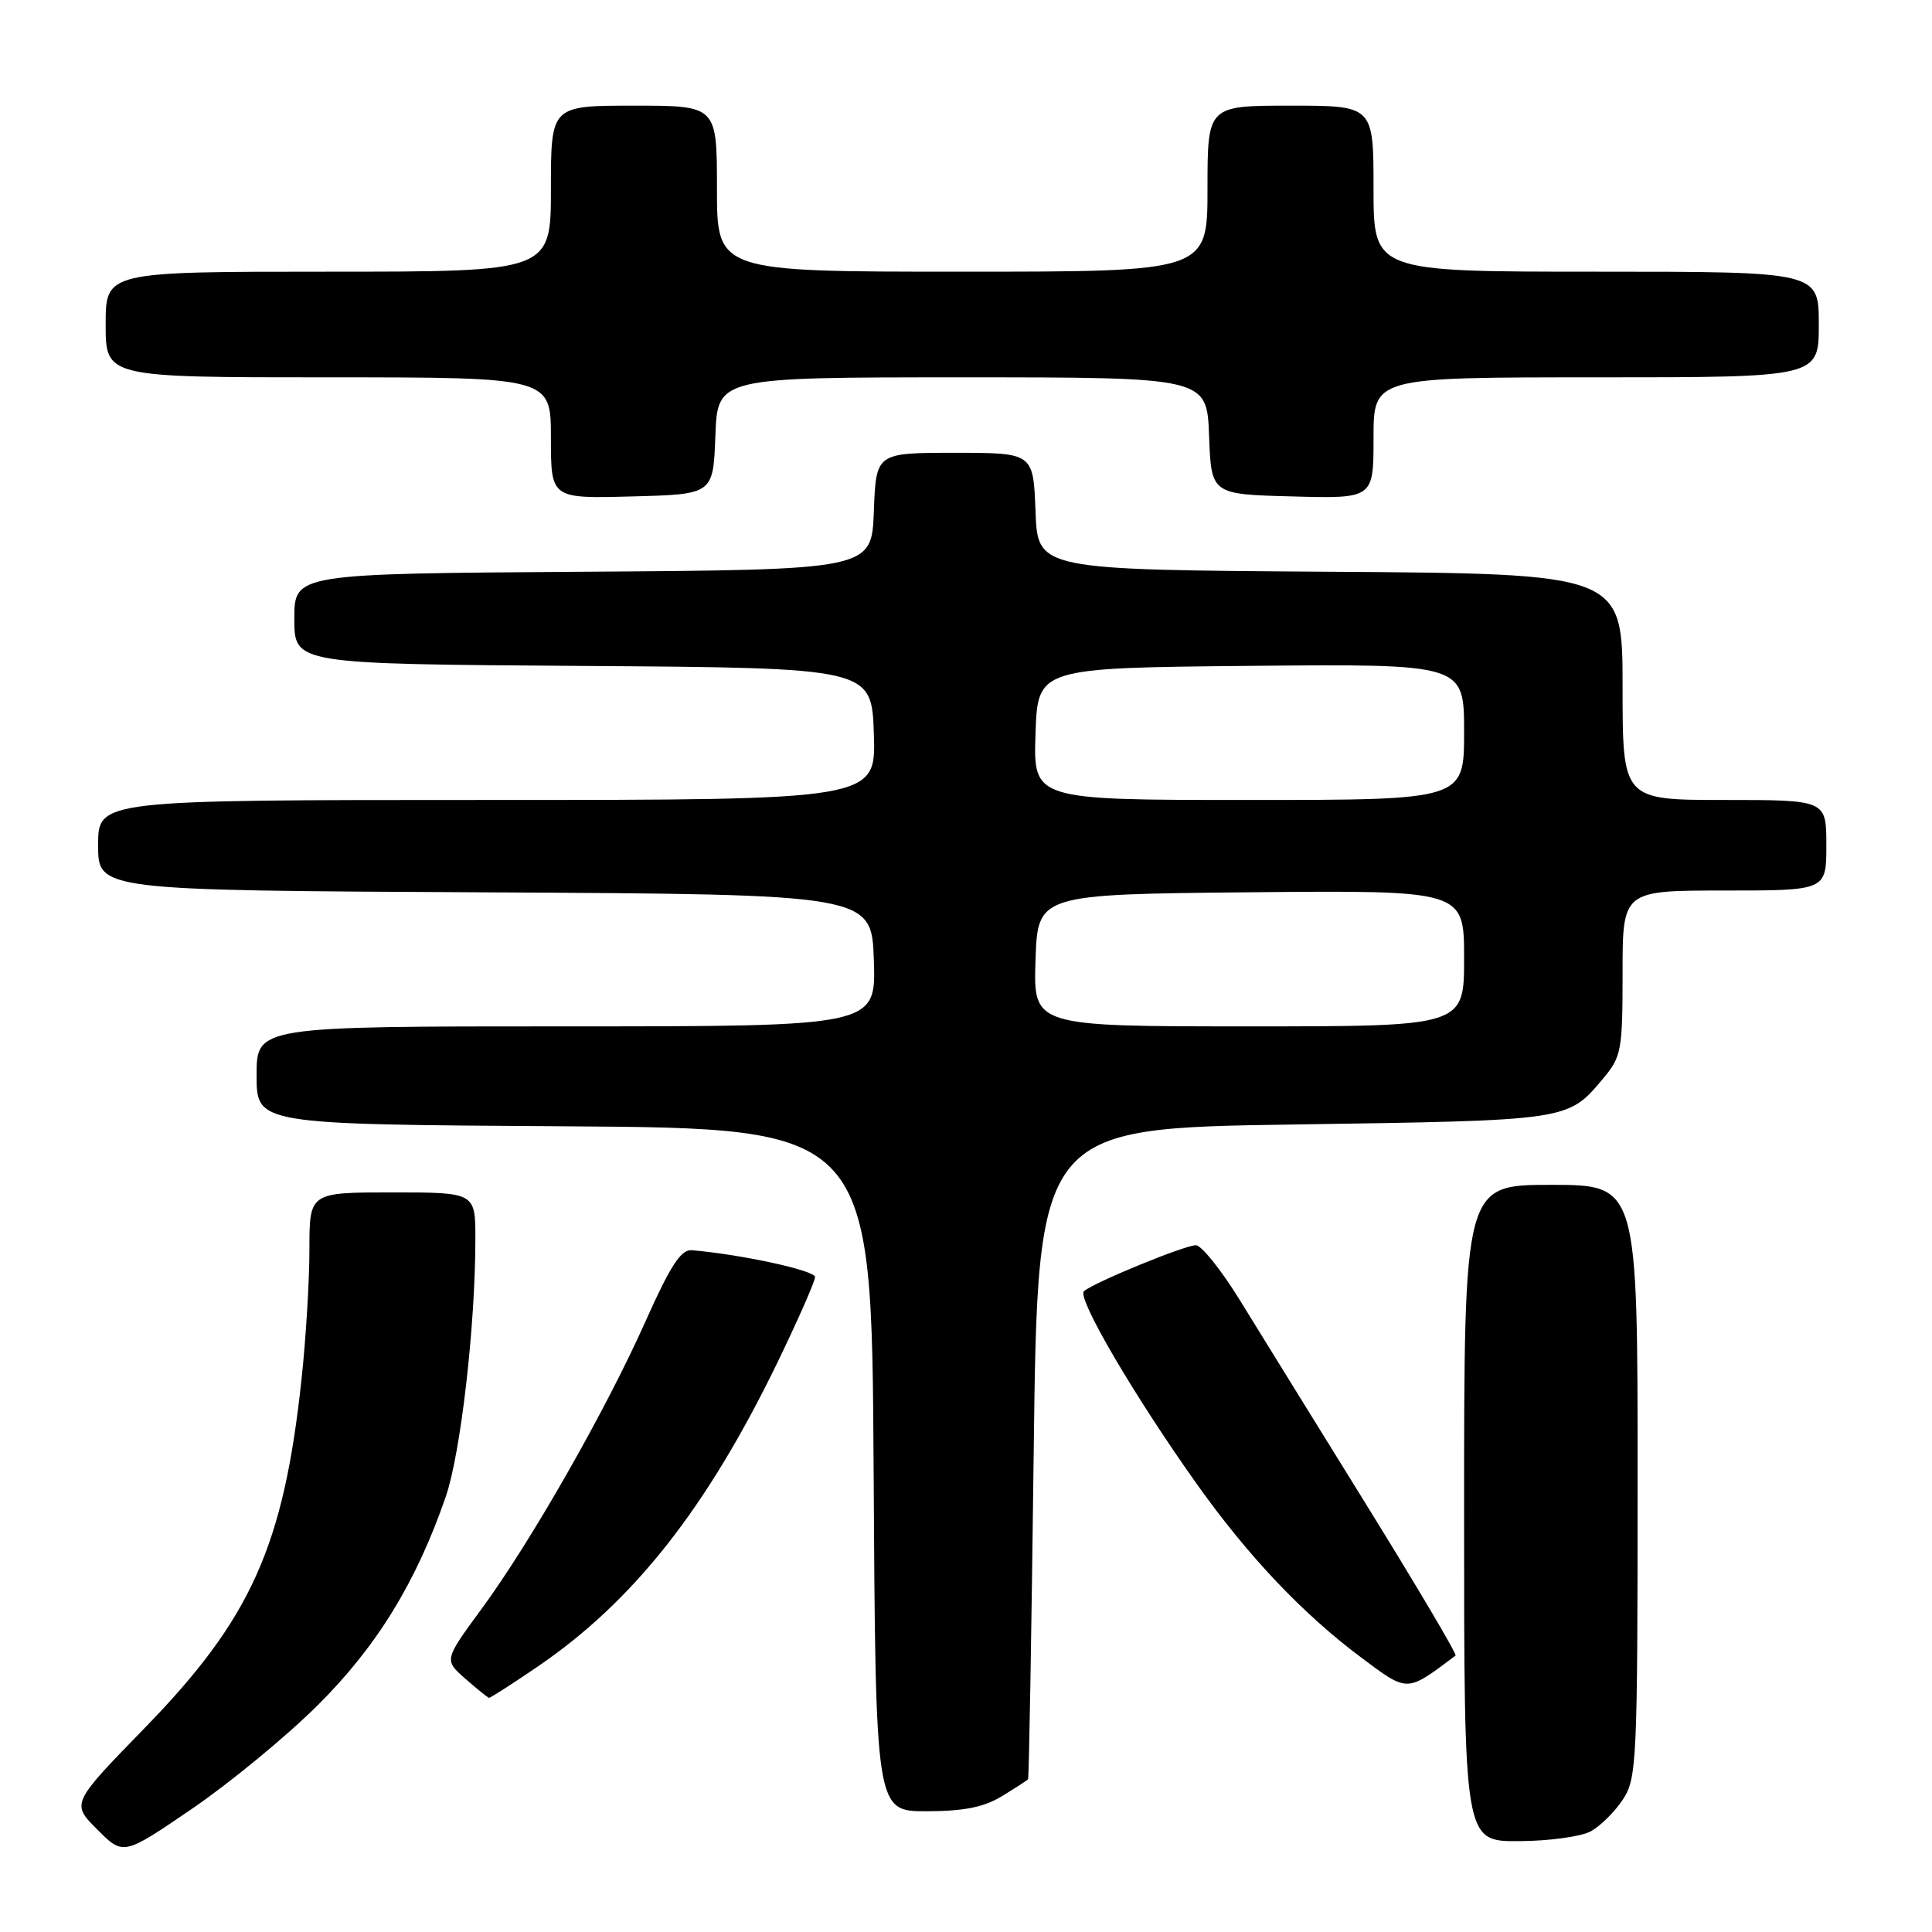 <?xml version="1.0" encoding="UTF-8" standalone="no"?>
<!DOCTYPE svg PUBLIC "-//W3C//DTD SVG 1.1//EN" "http://www.w3.org/Graphics/SVG/1.1/DTD/svg11.dtd" >
<svg xmlns="http://www.w3.org/2000/svg" xmlns:xlink="http://www.w3.org/1999/xlink" version="1.1" viewBox="0 0 256 256">
 <g >
 <path fill="currentColor"
d=" M 42.05 226.00 C 49.91 218.20 55.16 209.65 59.07 198.31 C 61.04 192.57 62.98 175.79 62.99 164.25 C 63.00 158.00 63.00 158.00 52.00 158.00 C 41.00 158.00 41.00 158.00 41.00 165.54 C 41.00 169.69 40.53 177.45 39.95 182.79 C 37.58 204.89 33.25 214.51 19.17 228.97 C 9.44 238.97 9.44 238.97 12.89 242.42 C 16.34 245.88 16.34 245.88 25.42 239.69 C 30.41 236.28 37.90 230.12 42.05 226.00 Z  M 210.81 242.65 C 212.08 241.94 213.99 240.05 215.05 238.43 C 216.88 235.66 216.99 233.36 216.99 196.25 C 217.00 157.00 217.00 157.00 205.50 157.00 C 194.00 157.00 194.00 157.00 194.00 200.50 C 194.00 244.00 194.00 244.00 201.25 243.96 C 205.24 243.95 209.54 243.35 210.81 242.65 Z  M 132.75 238.01 C 134.54 236.92 136.10 235.91 136.22 235.76 C 136.35 235.62 136.68 216.15 136.97 192.50 C 137.50 149.50 137.50 149.50 171.50 149.00 C 208.00 148.46 207.71 148.51 212.39 142.95 C 214.85 140.02 215.00 139.24 215.00 128.92 C 215.00 118.00 215.00 118.00 228.50 118.00 C 242.00 118.00 242.00 118.00 242.00 112.00 C 242.00 106.00 242.00 106.00 228.50 106.00 C 215.00 106.00 215.00 106.00 215.00 91.01 C 215.00 76.02 215.00 76.02 176.25 75.76 C 137.50 75.50 137.50 75.50 137.21 67.75 C 136.92 60.00 136.92 60.00 126.50 60.00 C 116.08 60.00 116.08 60.00 115.79 67.75 C 115.50 75.50 115.50 75.50 77.25 75.76 C 39.00 76.02 39.00 76.02 39.00 82.00 C 39.00 87.98 39.00 87.98 77.25 88.24 C 115.50 88.50 115.50 88.50 115.79 97.25 C 116.08 106.00 116.08 106.00 64.54 106.00 C 13.00 106.00 13.00 106.00 13.00 111.99 C 13.00 117.98 13.00 117.98 64.25 118.24 C 115.50 118.50 115.50 118.50 115.79 127.25 C 116.08 136.00 116.08 136.00 75.04 136.00 C 34.00 136.00 34.00 136.00 34.00 142.49 C 34.00 148.98 34.00 148.98 74.75 149.24 C 115.50 149.50 115.50 149.50 115.76 194.75 C 116.02 240.00 116.02 240.00 122.76 240.00 C 127.71 239.99 130.36 239.47 132.75 238.01 Z  M 71.10 220.93 C 83.92 212.23 93.65 199.88 103.10 180.36 C 105.79 174.79 108.00 169.77 108.00 169.21 C 108.00 168.34 98.14 166.20 91.66 165.66 C 90.24 165.54 88.82 167.72 85.55 175.05 C 80.28 186.87 70.34 204.31 63.78 213.23 C 58.84 219.96 58.84 219.96 61.67 222.45 C 63.23 223.82 64.64 224.95 64.80 224.97 C 64.97 224.99 67.81 223.17 71.10 220.93 Z  M 192.87 219.37 C 193.08 219.21 187.73 210.18 180.99 199.29 C 174.25 188.41 166.73 176.24 164.27 172.25 C 161.81 168.26 159.19 165.00 158.46 165.00 C 156.97 165.00 144.98 169.92 143.63 171.09 C 142.65 171.93 150.29 184.98 158.61 196.68 C 165.42 206.24 172.61 213.83 180.35 219.62 C 186.61 224.29 186.31 224.30 192.87 219.37 Z  M 94.79 57.75 C 95.08 50.00 95.08 50.00 127.50 50.00 C 159.92 50.00 159.92 50.00 160.21 57.75 C 160.50 65.50 160.50 65.50 171.25 65.78 C 182.00 66.07 182.00 66.07 182.00 58.03 C 182.00 50.00 182.00 50.00 211.50 50.00 C 241.00 50.00 241.00 50.00 241.00 43.00 C 241.00 36.00 241.00 36.00 211.50 36.00 C 182.00 36.00 182.00 36.00 182.00 25.00 C 182.00 14.00 182.00 14.00 171.00 14.00 C 160.00 14.00 160.00 14.00 160.00 25.00 C 160.00 36.00 160.00 36.00 127.50 36.00 C 95.00 36.00 95.00 36.00 95.00 25.00 C 95.00 14.00 95.00 14.00 84.00 14.00 C 73.00 14.00 73.00 14.00 73.00 25.00 C 73.00 36.00 73.00 36.00 43.50 36.00 C 14.00 36.00 14.00 36.00 14.00 43.00 C 14.00 50.00 14.00 50.00 43.50 50.00 C 73.00 50.00 73.00 50.00 73.00 58.03 C 73.00 66.07 73.00 66.07 83.75 65.78 C 94.50 65.50 94.50 65.50 94.79 57.75 Z  M 137.21 127.25 C 137.50 118.50 137.50 118.50 165.75 118.23 C 194.00 117.97 194.00 117.97 194.00 126.98 C 194.00 136.00 194.00 136.00 165.46 136.00 C 136.92 136.00 136.92 136.00 137.21 127.25 Z  M 137.21 97.25 C 137.50 88.50 137.50 88.50 165.75 88.23 C 194.00 87.97 194.00 87.97 194.00 96.98 C 194.00 106.00 194.00 106.00 165.46 106.00 C 136.92 106.00 136.92 106.00 137.21 97.25 Z "/>
</g>
</svg>